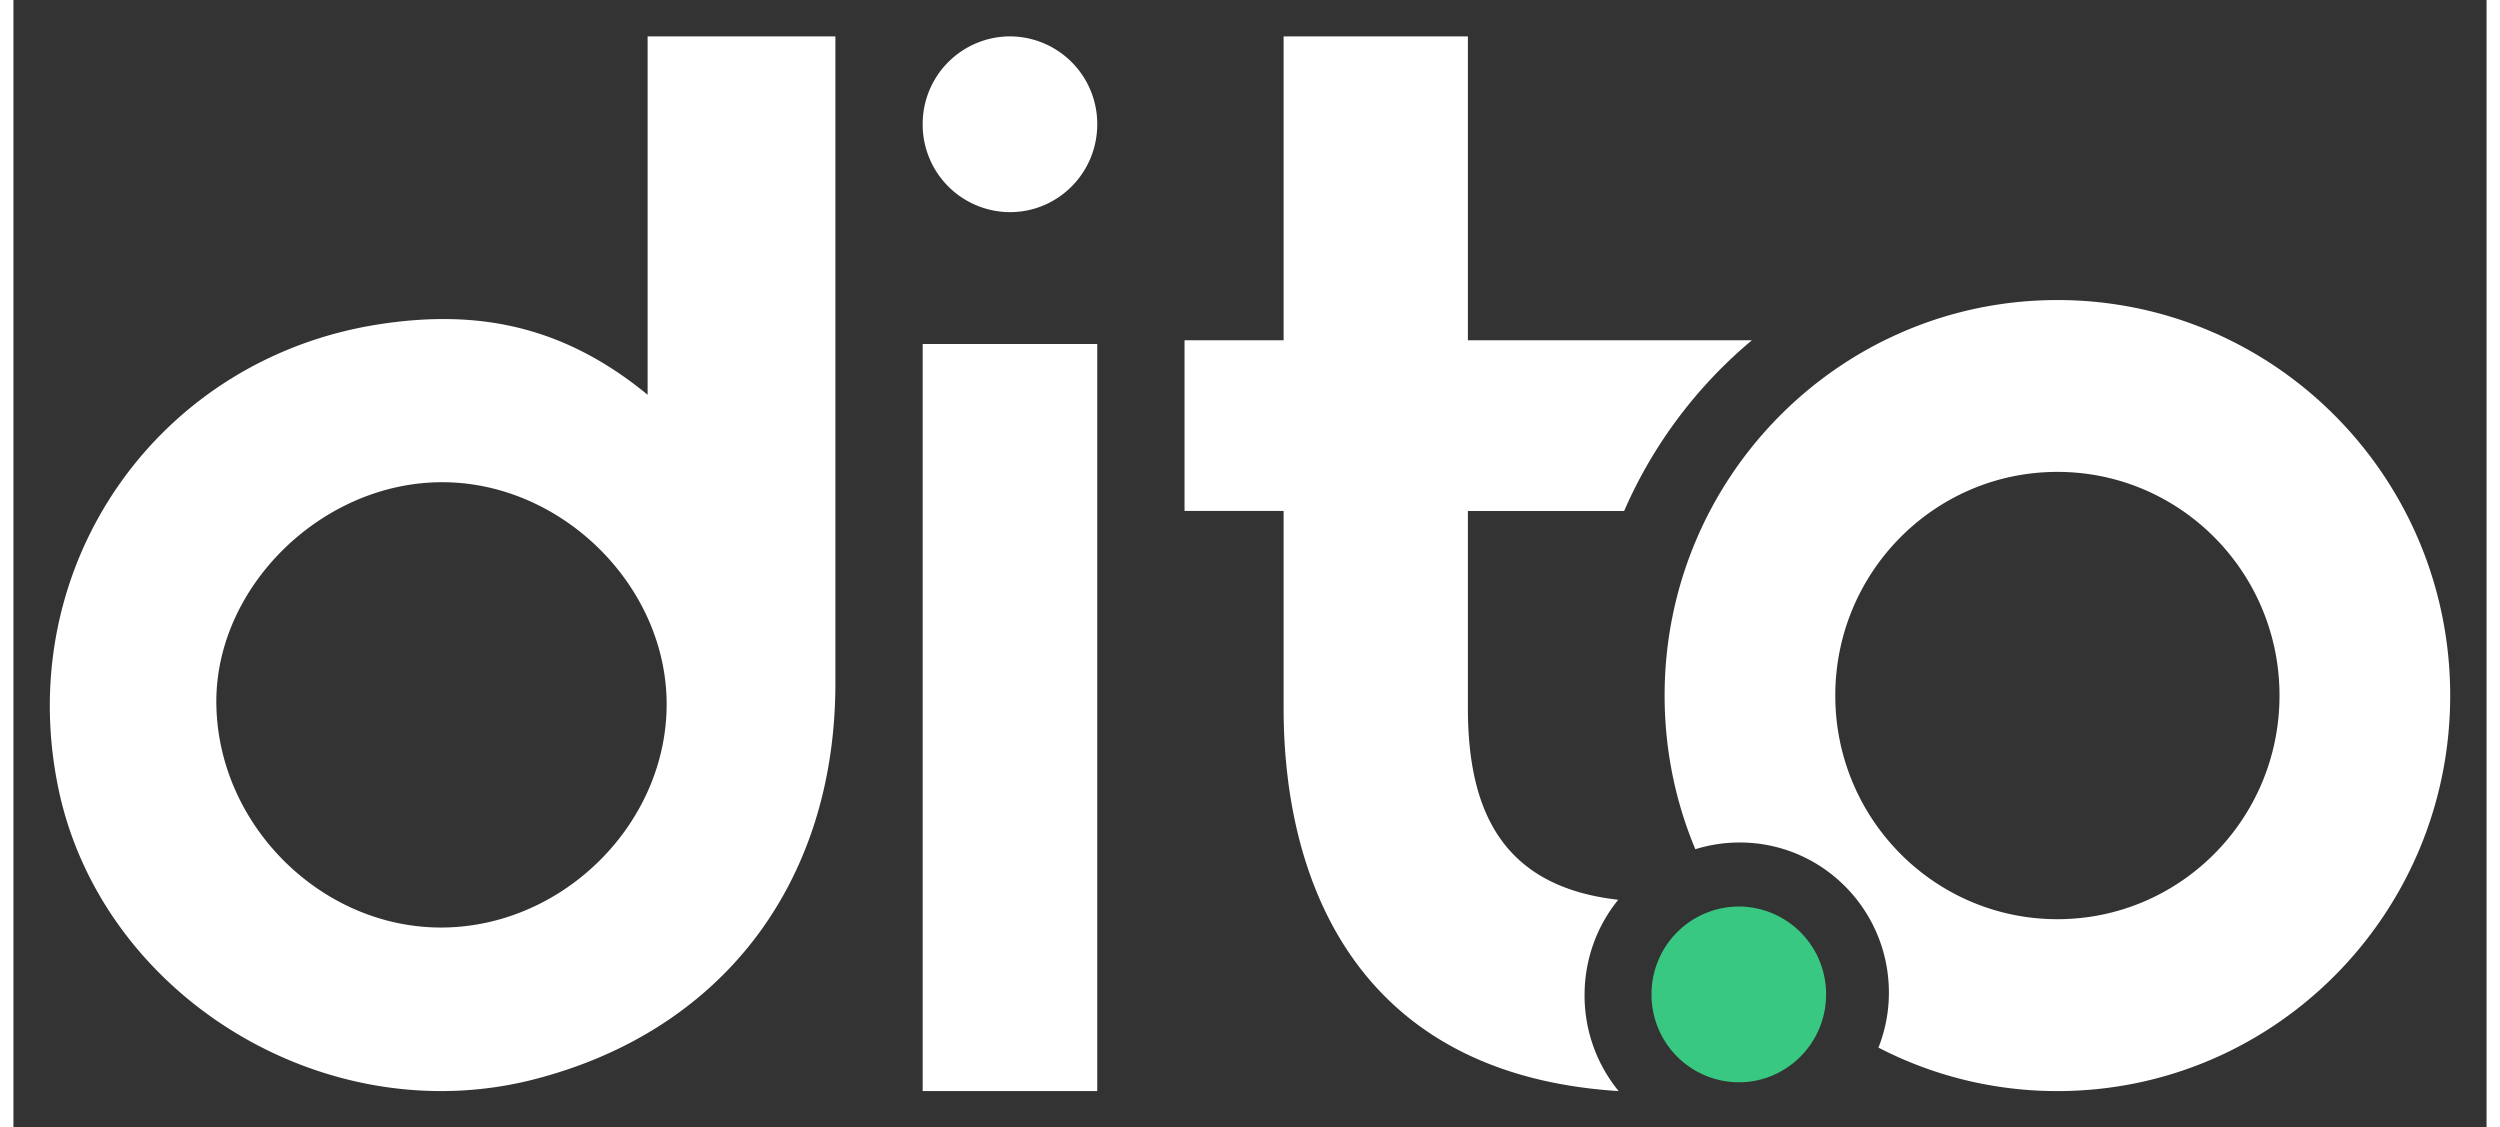 <svg xmlns="http://www.w3.org/2000/svg" width="102" height="46" viewBox="0 0 68 31">
  <rect x="0" y="0" width="68" height="31" fill="#333333" stroke="none"/>
  <g fill="none" fill-rule="evenodd">
    <path fill="#FFFFFF" d="M17.96 19.323c-.024-3.255-2.918-6.083-6.204-6.064-3.3.018-6.218 2.899-6.177 6.098.043 3.37 2.95 6.21 6.288 6.145 3.313-.065 6.117-2.908 6.093-6.18zm4.64-.469c-.027 5.466-3.146 9.504-8.286 10.824-5.777 1.484-11.95-2.328-13.096-8.086-1.216-6.1 2.786-11.758 8.866-12.68 2.65-.404 5.012.018 7.353 1.942V1H22.6v17.854zM25 30h4.8V9.458H25zM27.4 5.833c1.326 0 2.4-1.082 2.4-2.416A2.409 2.409 0 0 0 27.4 1 2.408 2.408 0 0 0 25 3.417a2.408 2.408 0 0 0 2.4 2.416"/>
    <path fill="#39C881" d="M47.44 29.758c1.325 0 2.4-1.082 2.4-2.416a2.409 2.409 0 0 0-2.4-2.417 2.409 2.409 0 0 0-2.4 2.417 2.408 2.408 0 0 0 2.4 2.416"/>
    <path fill="#FFFFFF" d="M56.2 25.274c-3.373 0-6.107-2.752-6.107-6.149 0-3.397 2.734-6.15 6.107-6.15s6.107 2.753 6.107 6.15c0 3.397-2.734 6.149-6.107 6.149m0-17.024c-5.965 0-10.8 4.87-10.8 10.875 0 1.498.301 2.926.845 4.225a4.078 4.078 0 0 1 1.222-.185c2.264 0 4.1 1.848 4.1 4.129 0 .534-.103 1.043-.287 1.511A10.684 10.684 0 0 0 56.2 30C62.165 30 67 25.131 67 19.125S62.165 8.25 56.2 8.25"/>
    <path fill="#FFFFFF" d="M43.199 27.364c0-1.001.349-1.915.926-2.624-3.192-.36-4.134-2.449-4.134-5.269V14.05h4.296A12.748 12.748 0 0 1 47.8 9.356h-7.809V1h-5.067v8.356H32.2v4.693h2.724v5.422c0 4.764 2.011 10.075 9.212 10.529a4.144 4.144 0 0 1-.937-2.636"/>
  </g>
</svg>